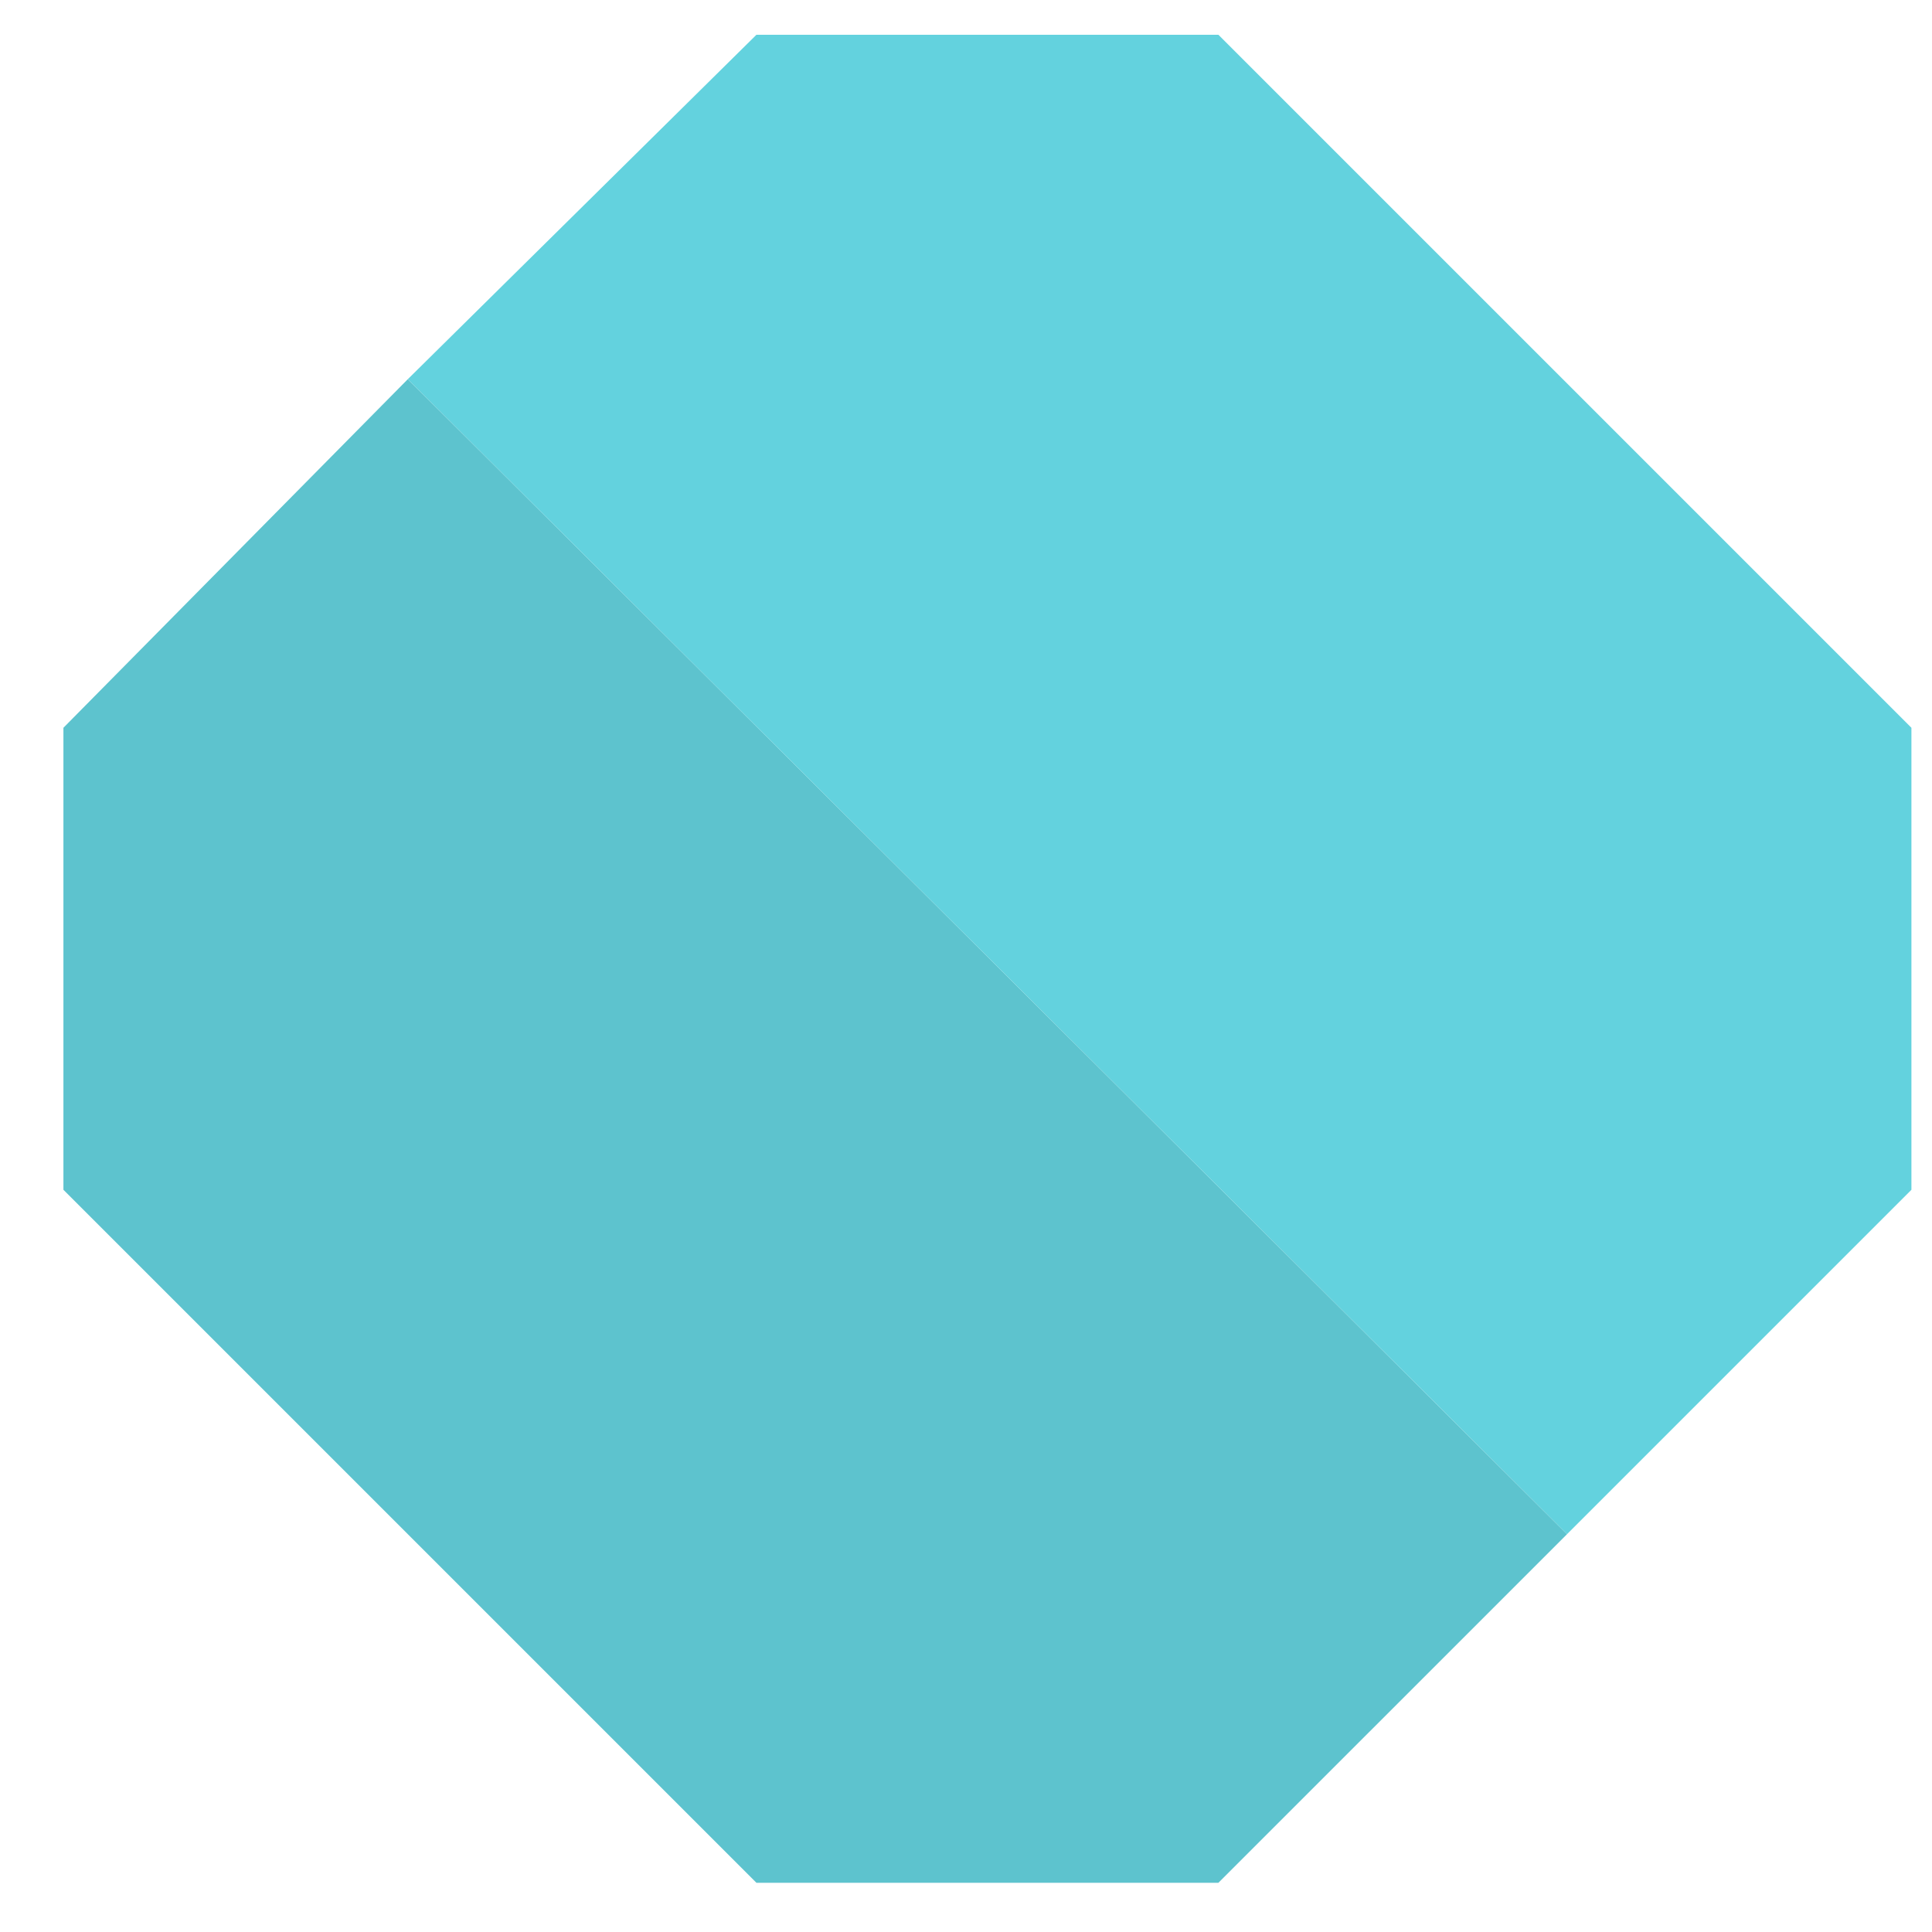 <?xml version="1.0" encoding="UTF-8" standalone="no"?>
<!DOCTYPE svg PUBLIC "-//W3C//DTD SVG 1.1//EN" "http://www.w3.org/Graphics/SVG/1.1/DTD/svg11.dtd">
<svg width="100%" height="100%" viewBox="0 0 23 23" version="1.1" xmlns="http://www.w3.org/2000/svg" xmlns:xlink="http://www.w3.org/1999/xlink" xml:space="preserve" xmlns:serif="http://www.serif.com/" style="fill-rule:evenodd;clip-rule:evenodd;stroke-linejoin:round;stroke-miterlimit:2;">
    <g transform="matrix(1,0,0,1,-16,-46)">
        <g transform="matrix(1,0,0,1,-998.245,-6.586)">
            <g id="seed-blue">
                <g id="Layer0_135_FILL">
                    <path d="M1019.1,57.1L1015,61.25L1015,66.75L1023.25,75L1028.75,75L1032.9,70.85L1019.1,57.1Z" style="fill:rgb(93,195,206);fill-rule:nonzero;"/>
                    <path d="M1032.9,70.85L1037,66.75L1037,61.25L1028.75,53L1023.25,53L1019.1,57.1L1032.9,70.85Z" style="fill:rgb(99,210,222);fill-rule:nonzero;"/>
                </g>
            </g>
        </g>
    </g>
</svg>
